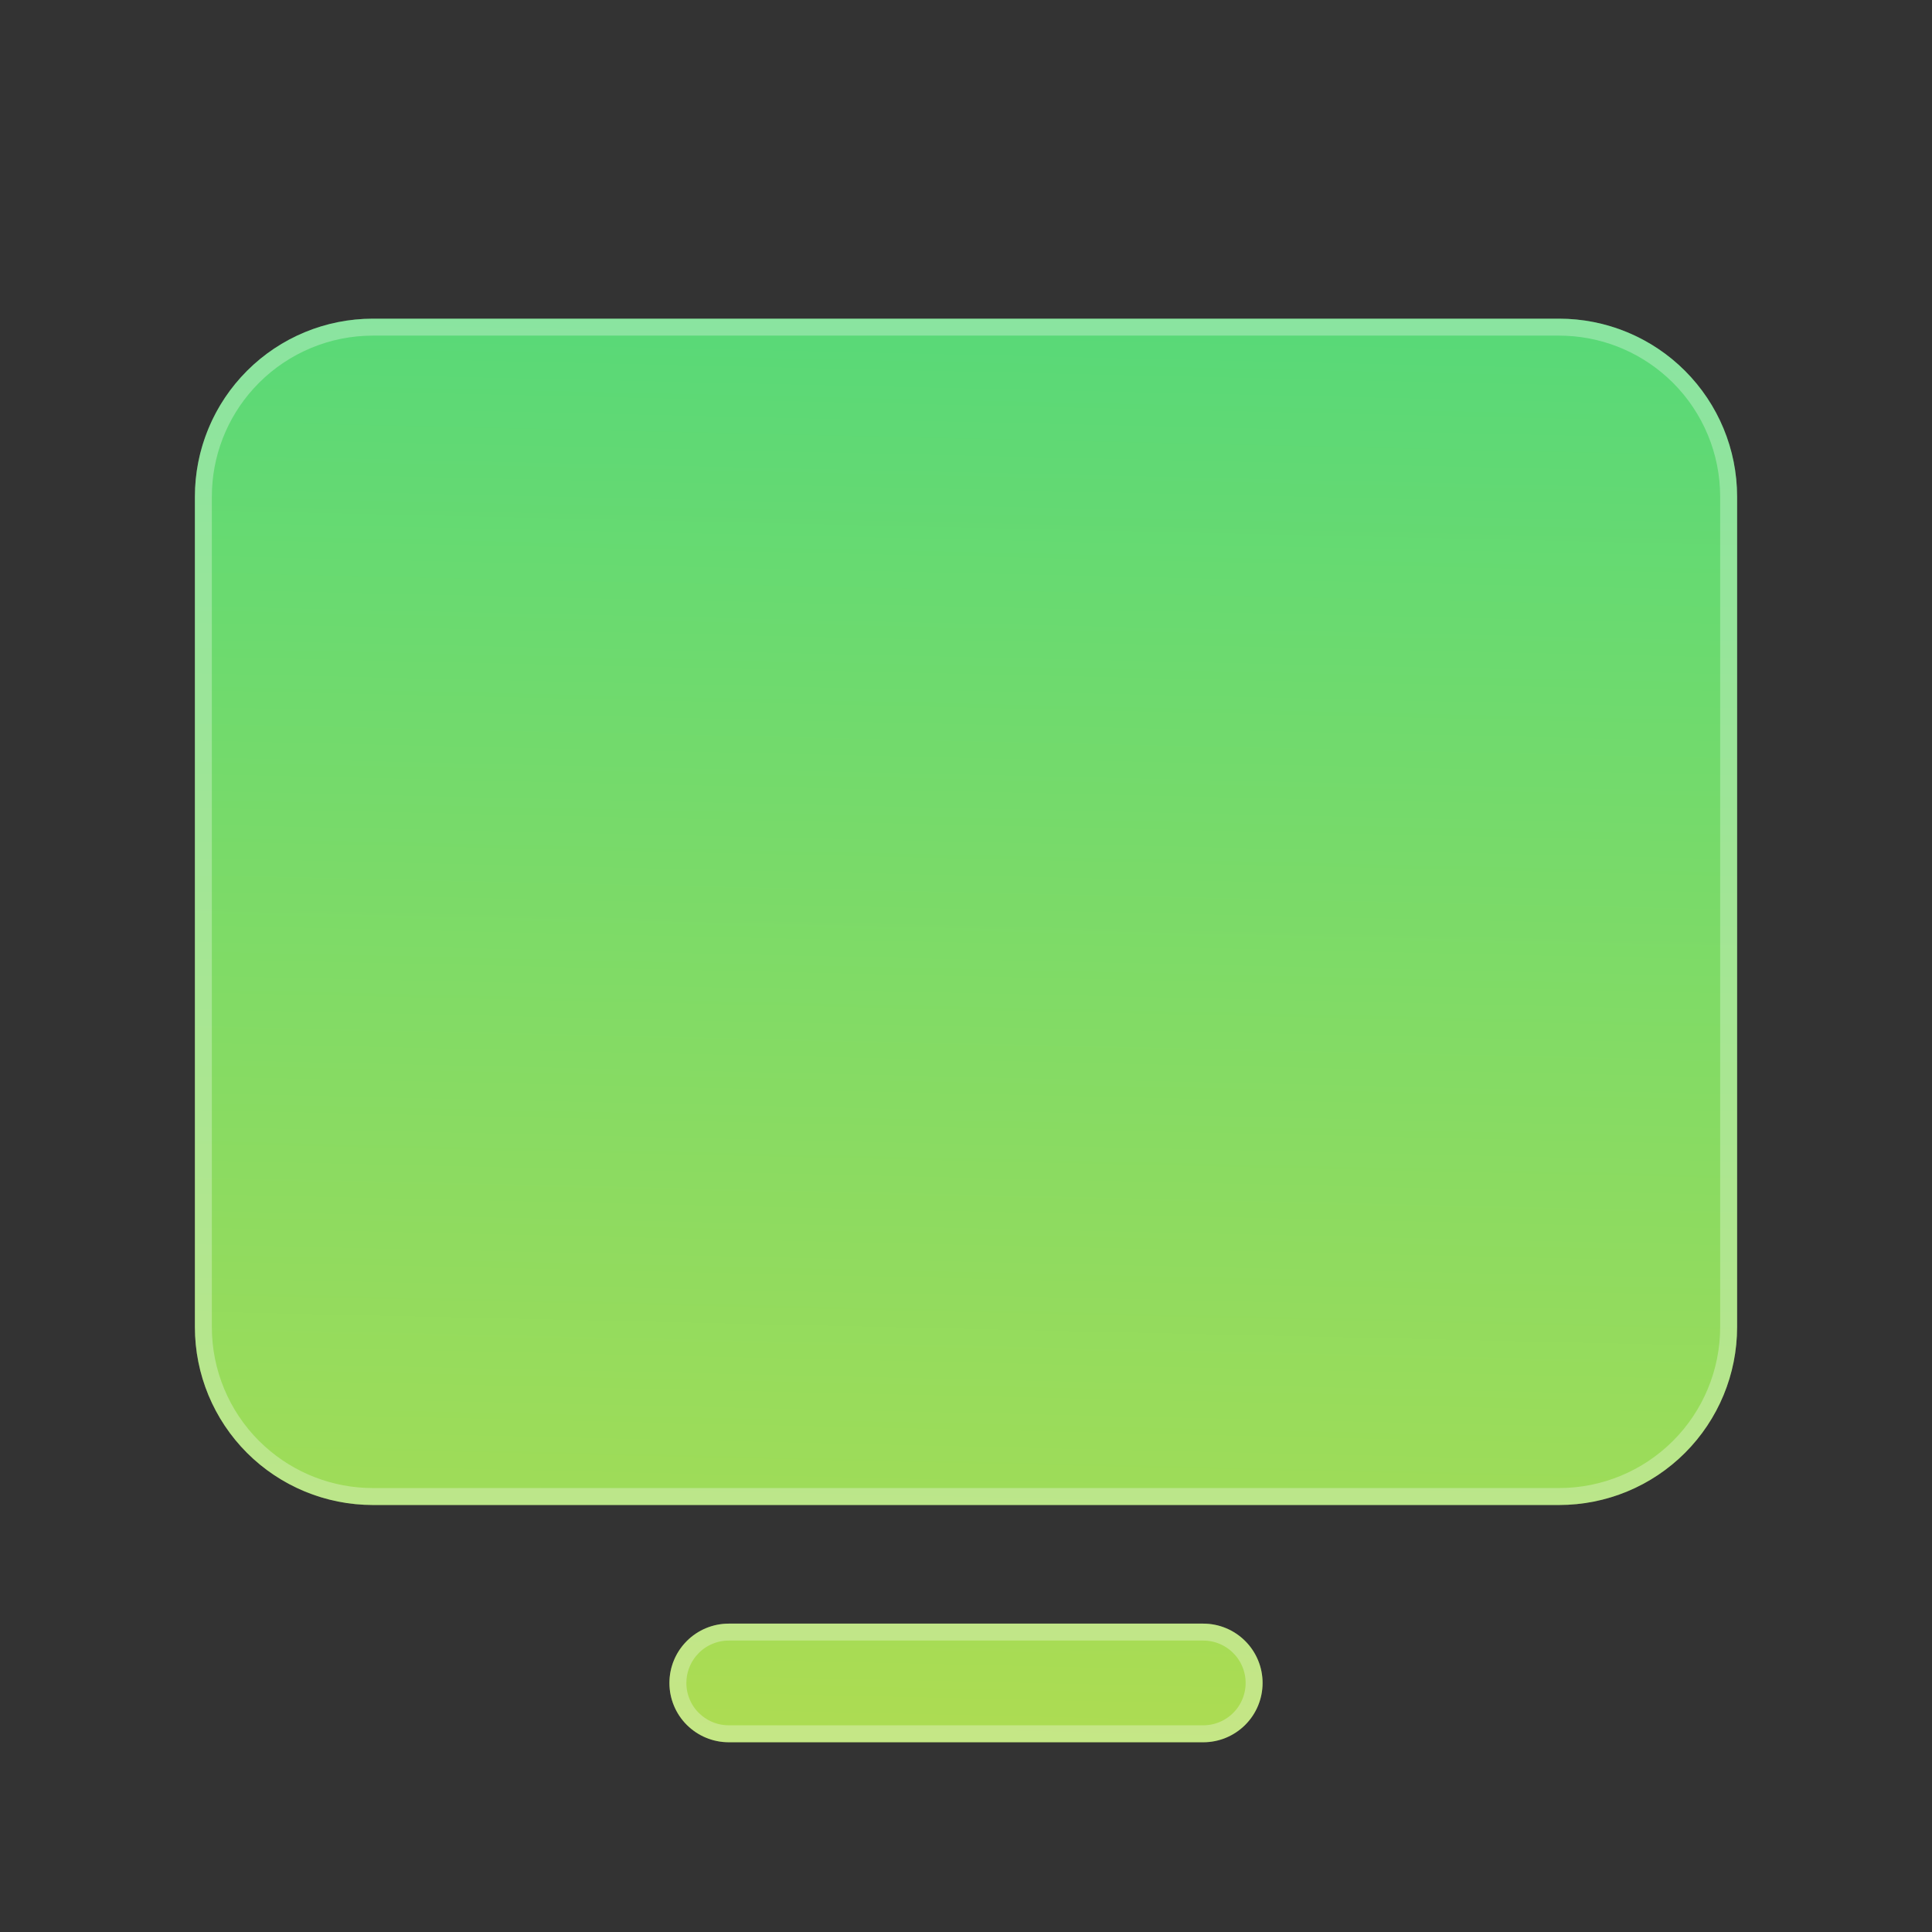 <svg width="57" height="57" viewBox="0 0 57 57" fill="none" xmlns="http://www.w3.org/2000/svg">
<rect x="0" y="0" width="57" height="57" fill="#333333" stroke="none"/>
<path d="M51.25 14.652V39.152C51.25 40.545 50.697 41.88 49.712 42.865C48.728 43.849 47.392 44.402 46 44.402H11C9.608 44.402 8.272 43.849 7.288 42.865C6.303 41.88 5.75 40.545 5.75 39.152V14.652C5.75 13.26 6.303 11.925 7.288 10.94C8.272 9.955 9.608 9.402 11 9.402H46C47.392 9.402 48.728 9.955 49.712 10.94C50.697 11.925 51.25 13.26 51.25 14.652ZM35.5 47.902H21.5C21.036 47.902 20.591 48.087 20.263 48.415C19.934 48.743 19.75 49.188 19.75 49.652C19.75 50.117 19.934 50.562 20.263 50.89C20.591 51.218 21.036 51.402 21.5 51.402H35.5C35.964 51.402 36.409 51.218 36.737 50.89C37.066 50.562 37.25 50.117 37.25 49.652C37.25 49.188 37.066 48.743 36.737 48.415C36.409 48.087 35.964 47.902 35.5 47.902Z" fill="url(#paint0_linear_4737_2381)"/>
<path d="M21.5 48.152H35.5C35.898 48.152 36.279 48.31 36.56 48.592C36.842 48.873 37 49.255 37 49.652C37 50.05 36.842 50.432 36.56 50.713C36.279 50.994 35.898 51.152 35.5 51.152H21.5C21.152 51.152 20.817 51.031 20.55 50.812L20.439 50.713C20.158 50.432 20 50.05 20 49.652C20 49.304 20.121 48.969 20.34 48.702L20.439 48.592C20.721 48.31 21.102 48.152 21.5 48.152ZM11 9.652H46C47.243 9.652 48.438 10.116 49.355 10.946L49.535 11.117C50.473 12.055 51 13.326 51 14.652V39.152C51 40.478 50.473 41.75 49.535 42.688C48.597 43.625 47.326 44.152 46 44.152H11C9.757 44.152 8.562 43.689 7.645 42.858L7.465 42.688C6.527 41.75 6 40.478 6 39.152V14.652C6 13.409 6.463 12.214 7.294 11.297L7.465 11.117C8.403 10.18 9.674 9.652 11 9.652Z" stroke="white" stroke-opacity="0.3" stroke-width="0.5"/>
<defs>
<linearGradient id="paint0_linear_4737_2381" x1="-1069.39" y1="55.876" x2="-1067.53" y2="-26.814" gradientUnits="userSpaceOnUse">
<stop stop-color="#E8DF38"/>
<stop offset="1" stop-color="#41D882"/>
</linearGradient>
</defs>
</svg>

